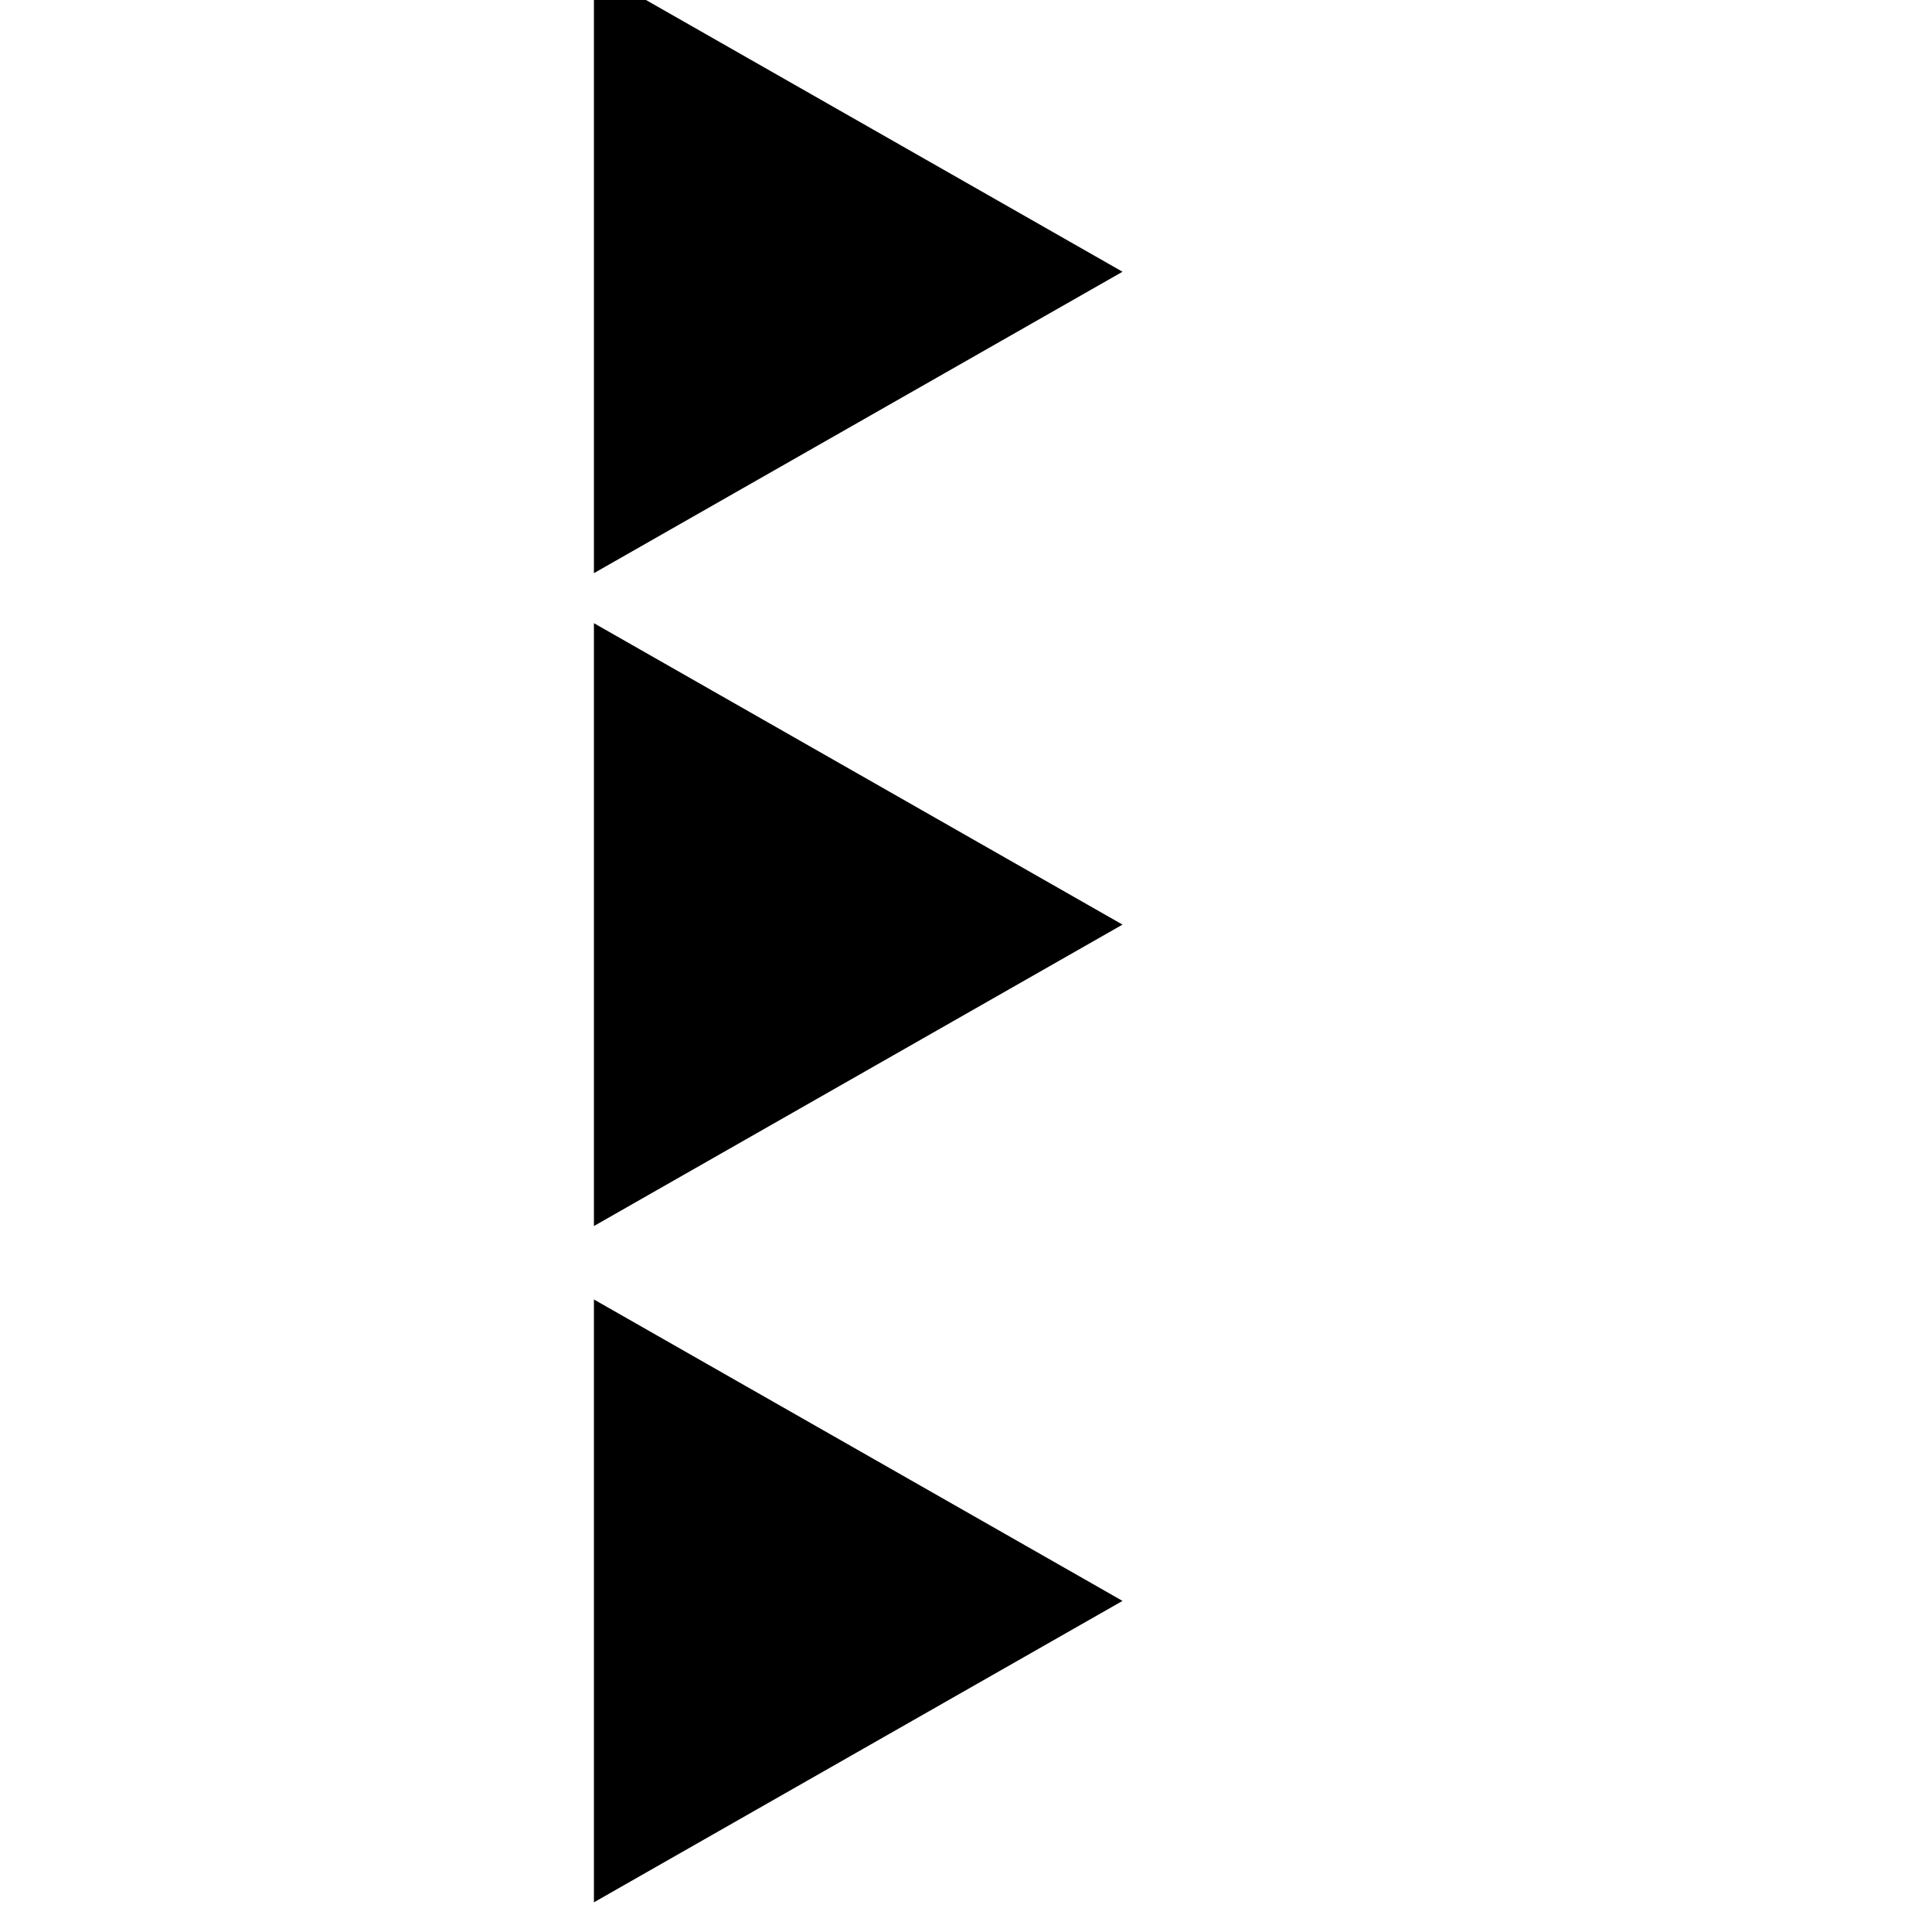 <svg xmlns="http://www.w3.org/2000/svg" xmlns:xlink="http://www.w3.org/1999/xlink" style="isolation:isolate"
  viewBox="0 0 512 512" width="512pt" height="512pt" class="icon">
  <style>
    @media (prefers-color-scheme: light) {
      .icon {
        fill: #0f1416;
      }
    }

    @media (prefers-color-scheme: dark) {
      .icon {
        fill: #dbe4e7;
      }
    }
  </style>
  <defs>
    <clipPath id="_clipPath_KPRfn7s1Q8g9DP6JWasrMvxkuo2A6ZYg">
      <rect width="512" height="512" />
    </clipPath>
  </defs>
  <g clip-path="url(#_clipPath_KPRfn7s1Q8g9DP6JWasrMvxkuo2A6ZYg)">
    <path d=" M 297.48 72.014 L 157.397 -7.865 L 157.397 151.894 L 297.48 72.014 Z " />
    <path d=" M 297.48 245.03 L 157.397 165.151 L 157.397 324.91 L 297.48 245.03 Z " />
    <path d=" M 297.48 424.255 L 157.397 344.376 L 157.397 504.135 L 297.48 424.255 Z " />
  </g>
</svg>